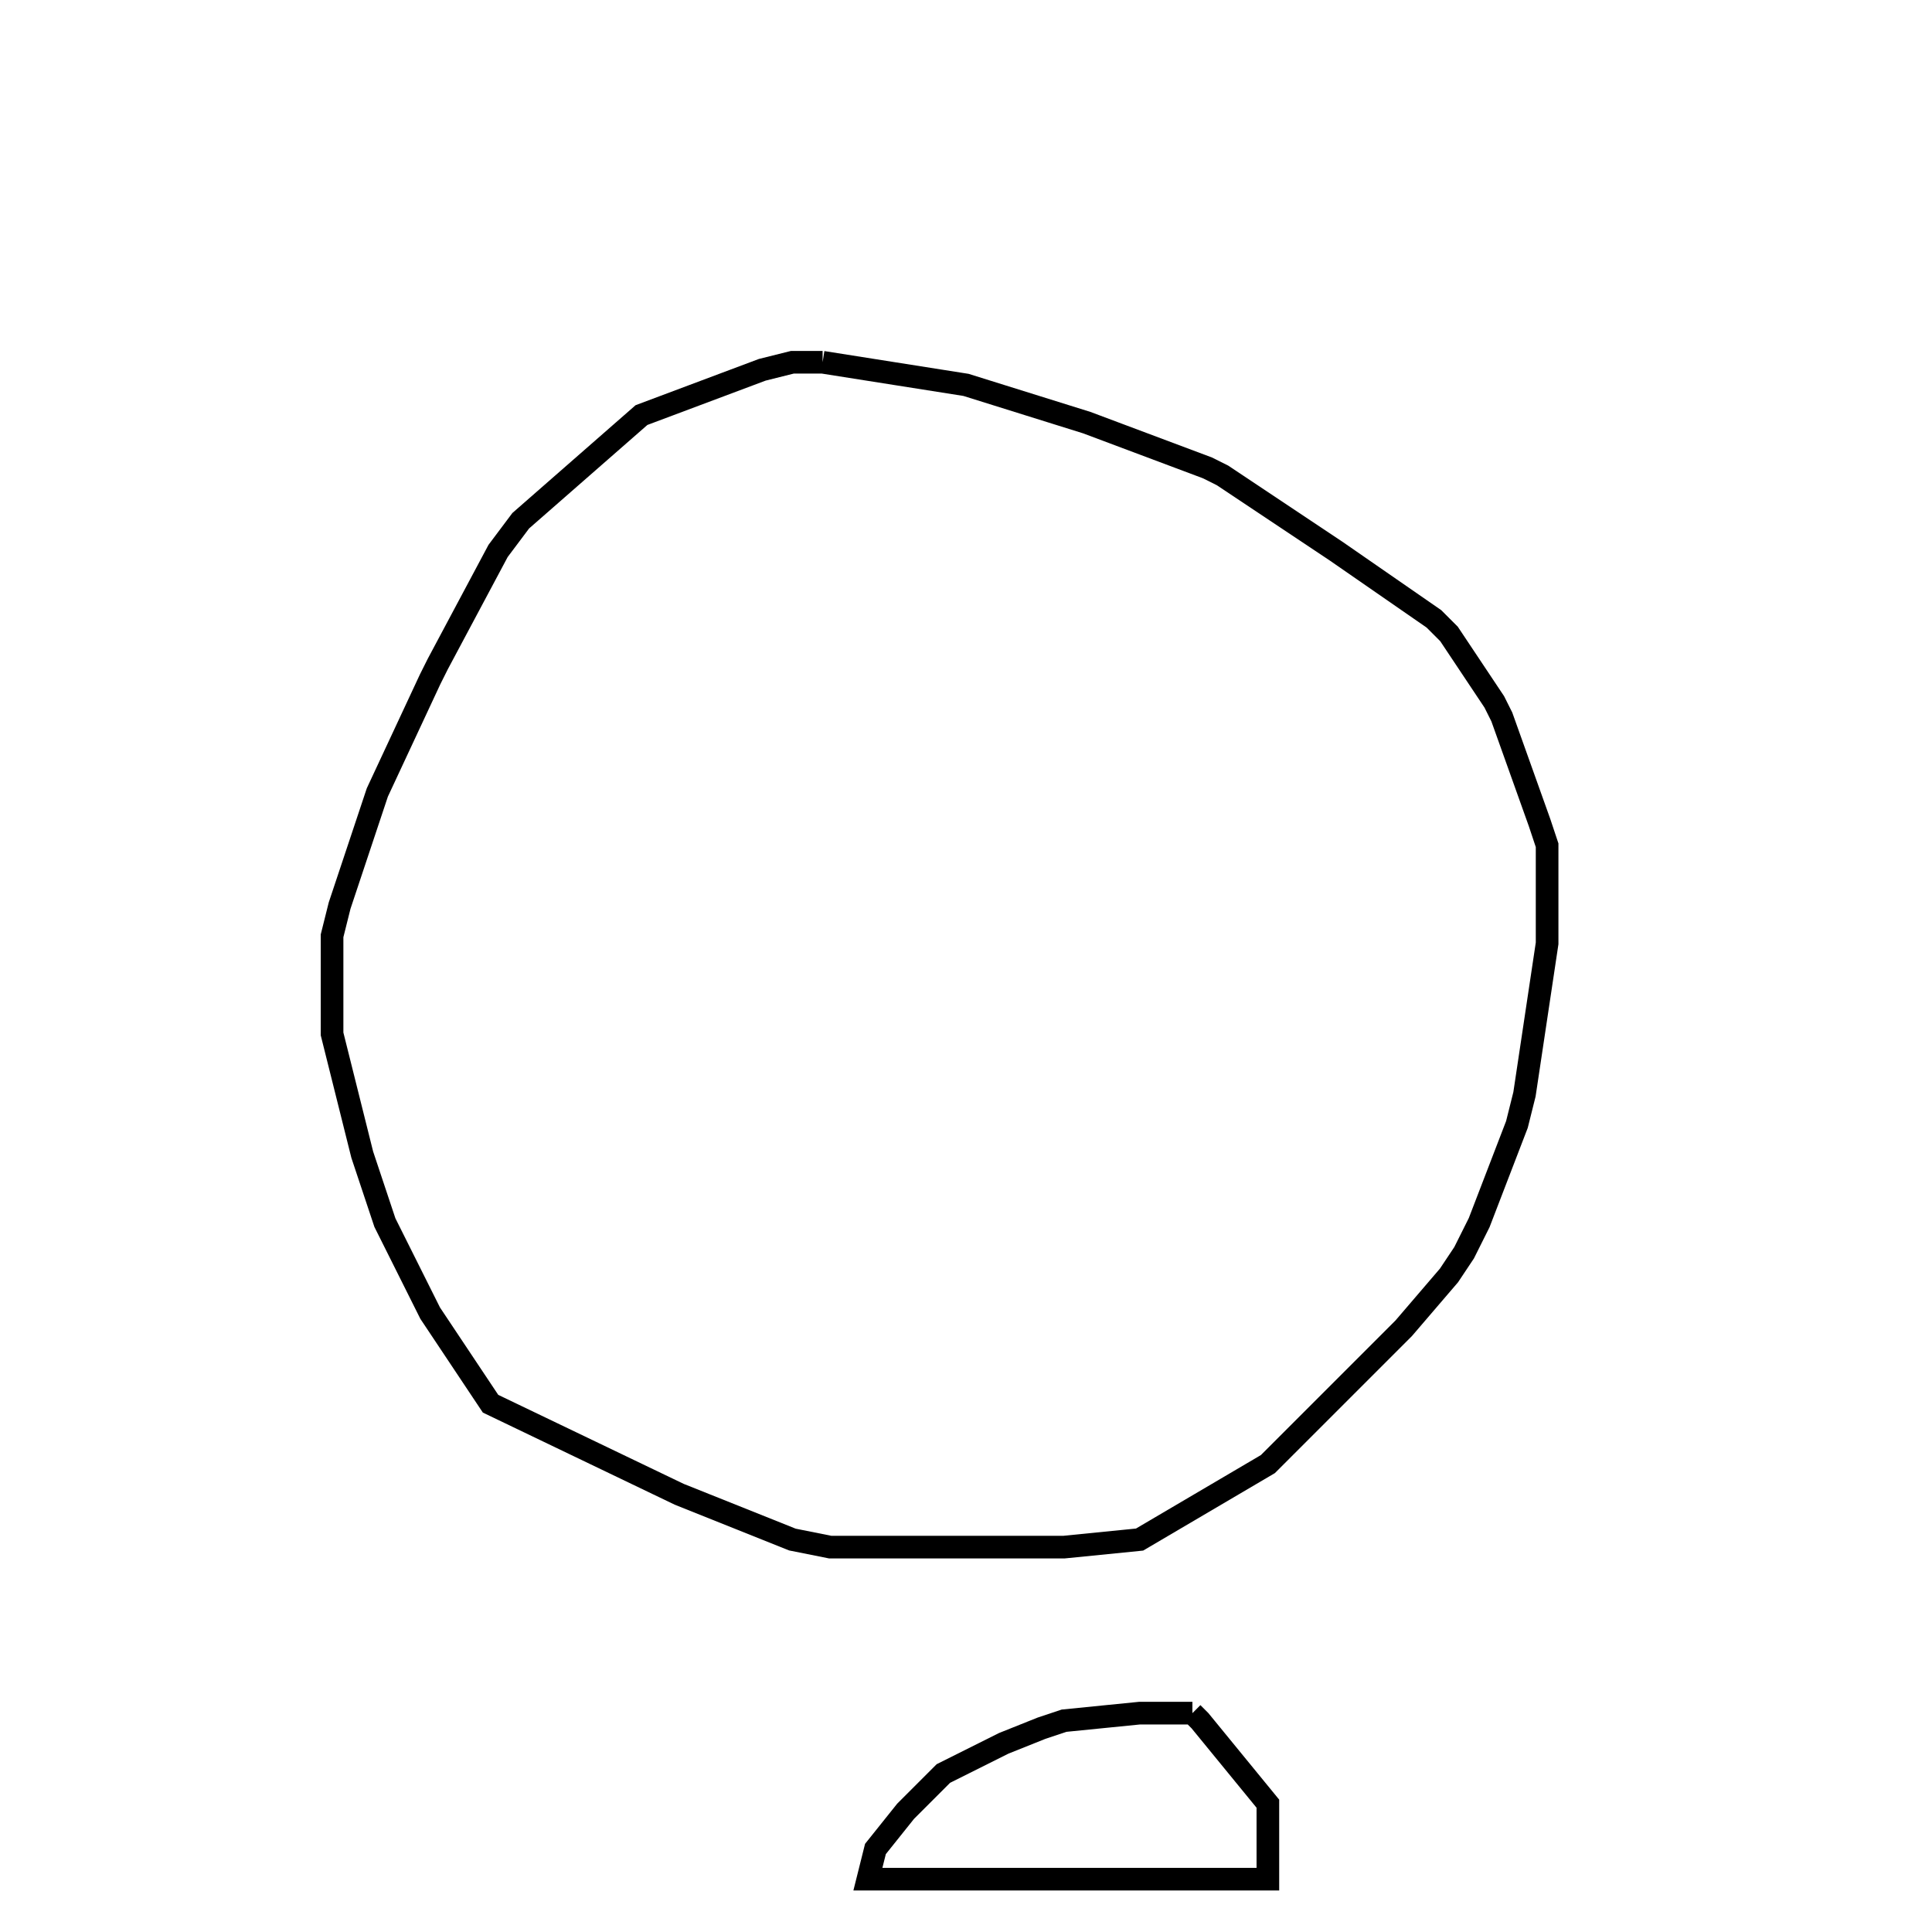 <svg width="256" height="256" xmlns="http://www.w3.org/2000/svg" fill-opacity="0" stroke="black" stroke-width="3" ><path d="M109 48 128 51 144 56 160 62 162 63 177 73 190 82 192 84 198 93 199 95 204 109 205 112 205 125 202 145 201 149 196 162 194 166 192 169 186 176 168 194 151 204 141 205 110 205 105 204 90 198 65 186 57 174 51 162 48 153 44 137 44 124 45 120 50 105 57 90 58 88 66 73 69 69 85 55 101 49 105 48 109 48 "/><path d="M158 227 159 228 168 239 168 249 115 249 116 245 120 240 125 235 133 231 138 229 141 228 151 227 158 227 "/></svg>